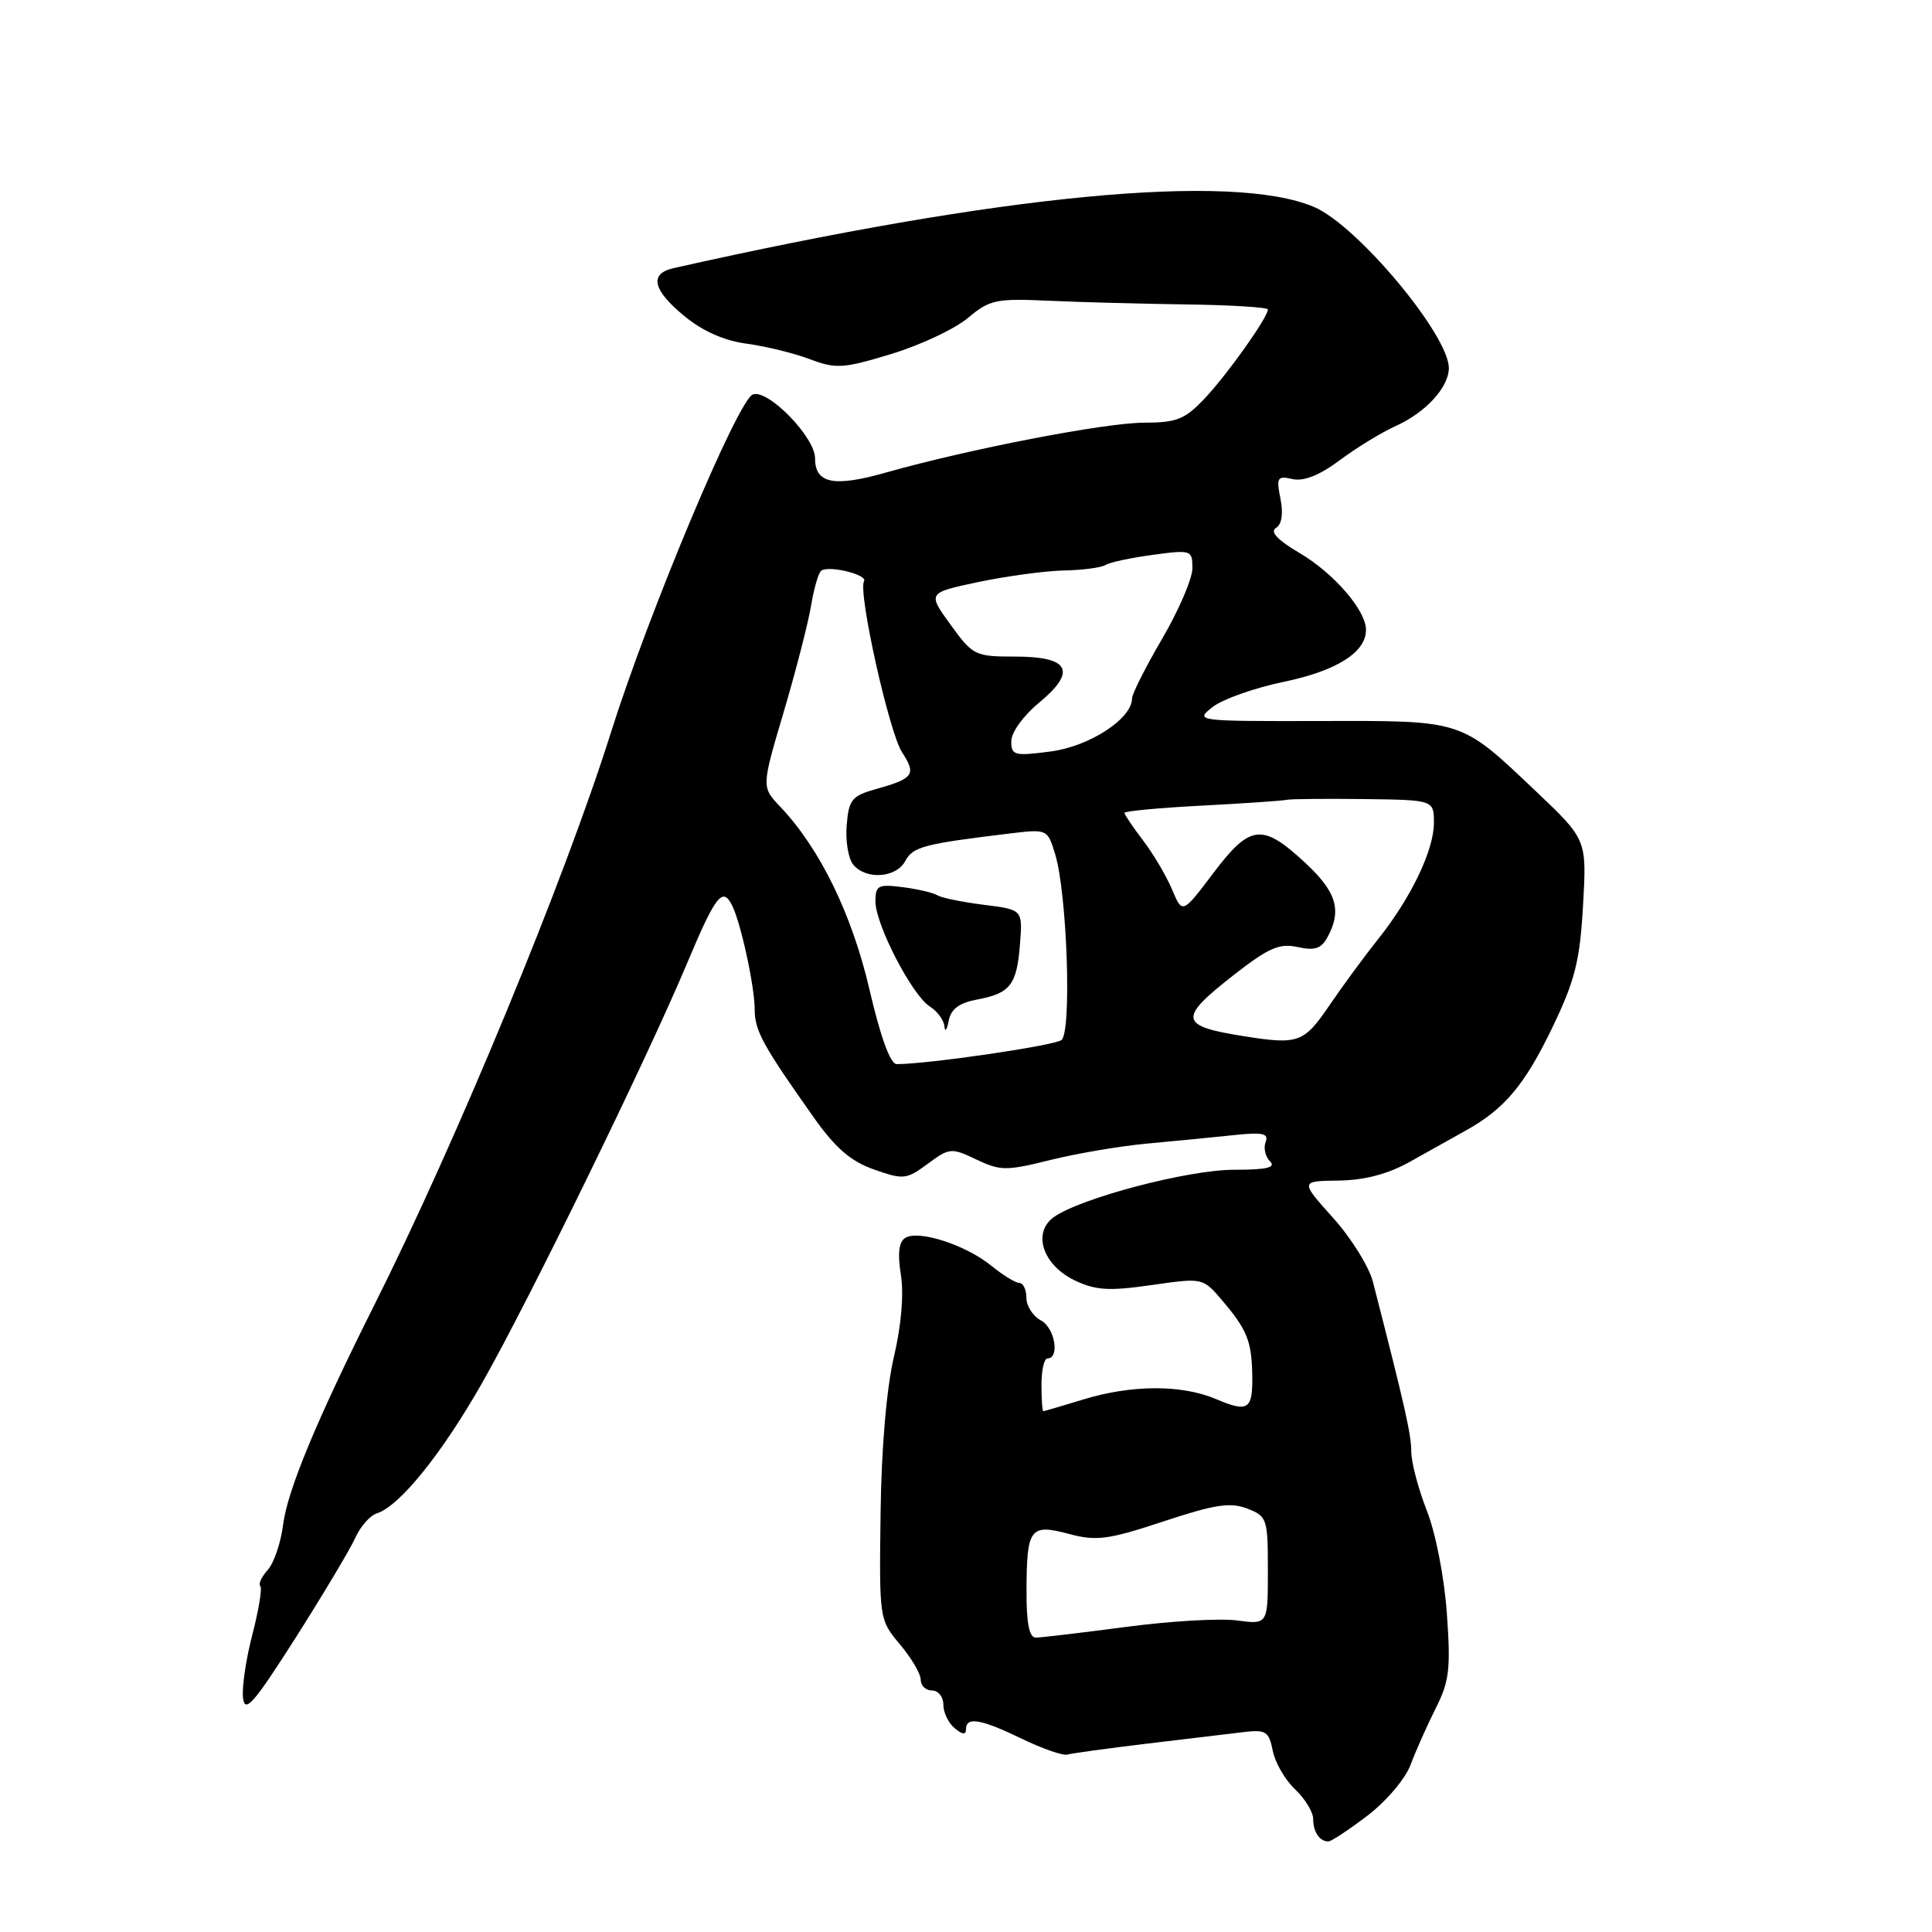 <?xml version="1.0" encoding="UTF-8" standalone="no"?>
<!DOCTYPE svg PUBLIC "-//W3C//DTD SVG 1.1//EN" "http://www.w3.org/Graphics/SVG/1.1/DTD/svg11.dtd" >
<svg xmlns="http://www.w3.org/2000/svg" xmlns:xlink="http://www.w3.org/1999/xlink" version="1.1" viewBox="0 0 256 256">
 <g >
 <path fill="currentColor"
d=" M 181.21 240.57 C 183.71 238.66 186.24 235.67 186.92 233.82 C 187.60 231.99 189.09 228.65 190.23 226.38 C 192.04 222.81 192.24 221.13 191.72 213.83 C 191.38 209.01 190.24 203.15 189.06 200.16 C 187.93 197.28 187.00 193.76 187.00 192.33 C 187.00 190.06 186.17 186.40 181.92 169.85 C 181.40 167.84 179.02 164.01 176.62 161.35 C 172.27 156.50 172.27 156.50 177.38 156.43 C 180.84 156.38 183.91 155.57 186.84 153.93 C 189.22 152.59 192.53 150.75 194.19 149.82 C 199.35 146.96 202.03 143.77 205.71 136.12 C 208.70 129.90 209.34 127.35 209.76 119.99 C 210.26 111.25 210.26 111.25 203.54 104.87 C 193.46 95.31 194.02 95.49 174.89 95.54 C 158.44 95.57 158.30 95.55 160.67 93.69 C 161.99 92.65 166.23 91.15 170.09 90.35 C 177.11 88.89 181.00 86.44 181.00 83.46 C 181.00 80.87 176.73 75.94 172.17 73.26 C 169.29 71.57 168.25 70.46 169.07 69.96 C 169.85 69.48 170.06 68.07 169.67 66.09 C 169.10 63.26 169.25 63.02 171.27 63.48 C 172.75 63.81 174.84 62.98 177.50 61.00 C 179.70 59.35 183.07 57.29 185.00 56.42 C 188.93 54.63 191.94 51.35 191.98 48.80 C 192.03 44.45 179.83 29.84 174.11 27.42 C 163.27 22.83 132.66 25.76 89.25 35.53 C 85.99 36.27 86.48 38.43 90.69 41.89 C 93.09 43.87 95.97 45.15 98.94 45.54 C 101.45 45.88 105.21 46.80 107.30 47.59 C 110.77 48.90 111.73 48.84 118.11 46.90 C 121.97 45.73 126.53 43.58 128.25 42.13 C 131.14 39.71 131.98 39.53 138.94 39.85 C 143.10 40.04 151.34 40.26 157.25 40.34 C 163.16 40.42 168.00 40.72 168.00 41.01 C 168.00 42.05 162.67 49.56 159.67 52.75 C 157.00 55.58 155.95 56.00 151.55 56.01 C 146.40 56.02 128.41 59.50 117.41 62.61 C 110.48 64.58 108.00 64.08 108.00 60.73 C 108.00 57.92 101.74 51.50 99.75 52.27 C 97.76 53.03 85.96 81.16 80.96 97.03 C 74.82 116.54 60.49 151.22 49.56 173.00 C 41.98 188.12 38.09 197.49 37.52 201.98 C 37.22 204.40 36.30 207.11 35.48 208.02 C 34.67 208.92 34.22 209.88 34.49 210.16 C 34.76 210.43 34.29 213.30 33.45 216.55 C 32.60 219.79 32.04 223.58 32.20 224.97 C 32.45 227.08 33.60 225.76 39.18 217.00 C 42.85 211.22 46.40 205.27 47.08 203.77 C 47.75 202.27 49.04 200.80 49.95 200.52 C 52.94 199.57 58.55 192.63 63.87 183.27 C 70.02 172.47 85.70 140.37 91.02 127.69 C 94.83 118.61 95.75 117.43 97.02 120.00 C 98.18 122.34 100.00 130.74 100.00 133.76 C 100.01 136.57 101.06 138.50 107.78 148.00 C 110.69 152.12 112.71 153.87 115.80 154.96 C 119.71 156.34 120.11 156.30 122.93 154.21 C 125.81 152.08 126.06 152.06 129.37 153.64 C 132.55 155.15 133.34 155.16 139.16 153.71 C 142.65 152.84 148.43 151.86 152.00 151.53 C 155.57 151.21 160.69 150.70 163.38 150.42 C 167.33 150.00 168.15 150.17 167.70 151.33 C 167.40 152.11 167.66 153.26 168.28 153.88 C 169.11 154.71 167.86 155.00 163.50 155.00 C 157.40 155.00 143.04 158.79 139.60 161.30 C 136.76 163.38 138.20 167.65 142.41 169.66 C 145.18 170.98 146.94 171.09 152.57 170.28 C 159.38 169.30 159.38 169.30 161.94 172.31 C 165.22 176.16 165.84 177.69 165.93 182.08 C 166.02 186.80 165.43 187.21 161.12 185.38 C 156.55 183.45 149.94 183.47 143.50 185.45 C 140.75 186.29 138.39 186.98 138.25 186.99 C 138.11 187.00 138.00 185.43 138.00 183.50 C 138.00 181.57 138.35 180.00 138.79 180.00 C 140.46 180.00 139.78 175.95 137.94 174.97 C 136.87 174.40 136.00 173.05 136.00 171.96 C 136.00 170.88 135.58 170.00 135.08 170.00 C 134.57 170.00 132.88 168.96 131.33 167.70 C 127.97 164.96 121.72 162.94 119.96 164.02 C 119.10 164.55 118.92 166.09 119.37 168.92 C 119.78 171.48 119.43 175.62 118.45 179.78 C 117.47 183.94 116.79 191.85 116.68 200.56 C 116.50 214.55 116.51 214.63 119.25 217.89 C 120.76 219.68 122.00 221.79 122.00 222.58 C 122.00 223.36 122.67 224.00 123.50 224.00 C 124.33 224.00 125.00 224.84 125.00 225.88 C 125.00 226.91 125.67 228.32 126.50 229.00 C 127.54 229.86 128.00 229.90 128.00 229.12 C 128.00 227.43 129.99 227.77 135.43 230.41 C 138.15 231.72 140.85 232.66 141.43 232.49 C 142.02 232.32 146.78 231.67 152.00 231.04 C 157.22 230.42 162.98 229.73 164.79 229.51 C 167.73 229.16 168.13 229.41 168.65 231.99 C 168.96 233.57 170.30 235.87 171.61 237.10 C 172.92 238.34 174.00 240.10 174.00 241.01 C 174.00 242.74 174.85 244.00 176.02 244.00 C 176.40 244.00 178.73 242.46 181.21 240.57 Z  M 136.02 210.75 C 136.04 202.48 136.49 201.87 141.66 203.26 C 145.29 204.22 146.83 204.02 154.15 201.60 C 160.94 199.35 163.01 199.03 165.25 199.89 C 167.90 200.91 168.00 201.22 168.00 208.11 C 168.00 215.26 168.00 215.26 163.91 214.72 C 161.67 214.41 155.03 214.80 149.16 215.58 C 143.30 216.35 137.94 216.99 137.25 216.99 C 136.38 217.00 136.00 215.10 136.02 210.75 Z  M 115.21 131.12 C 112.89 121.13 108.63 112.41 103.38 106.89 C 100.90 104.28 100.90 104.28 103.83 94.39 C 105.44 88.95 107.08 82.59 107.47 80.26 C 107.86 77.92 108.47 75.82 108.84 75.60 C 109.96 74.90 115.01 76.17 114.49 77.02 C 113.65 78.37 117.81 97.06 119.53 99.69 C 121.44 102.61 121.06 103.16 116.17 104.53 C 112.86 105.45 112.47 105.93 112.19 109.35 C 112.01 111.43 112.41 113.78 113.06 114.57 C 114.75 116.61 118.75 116.34 119.95 114.09 C 120.96 112.20 122.42 111.82 133.65 110.46 C 138.79 109.84 138.79 109.84 139.81 113.17 C 141.40 118.37 142.03 136.74 140.65 137.81 C 139.68 138.56 122.91 141.01 118.81 141.00 C 117.97 140.99 116.67 137.41 115.21 131.12 Z  M 129.53 132.43 C 133.89 131.61 134.74 130.49 135.16 125.02 C 135.50 120.53 135.50 120.53 130.35 119.89 C 127.52 119.53 124.76 118.97 124.21 118.63 C 123.66 118.29 121.59 117.81 119.61 117.55 C 116.35 117.14 116.00 117.32 116.00 119.45 C 116.00 122.50 120.87 131.90 123.20 133.36 C 124.19 133.98 125.06 135.16 125.14 135.99 C 125.21 136.82 125.47 136.50 125.70 135.28 C 126.01 133.69 127.08 132.89 129.53 132.43 Z  M 165.00 137.33 C 156.20 135.95 156.03 135.01 163.52 129.16 C 168.11 125.58 169.53 124.96 171.95 125.49 C 174.24 125.99 175.09 125.70 175.93 124.13 C 177.83 120.58 177.08 118.16 172.91 114.29 C 167.24 109.04 165.65 109.23 160.77 115.69 C 156.67 121.12 156.67 121.12 155.30 117.85 C 154.54 116.06 152.82 113.14 151.46 111.36 C 150.11 109.59 149.00 107.94 149.00 107.71 C 149.00 107.48 153.61 107.04 159.25 106.75 C 164.89 106.45 169.95 106.11 170.50 105.98 C 171.05 105.86 175.66 105.82 180.75 105.88 C 190.00 106.00 190.00 106.00 190.00 109.04 C 190.00 112.67 186.95 119.01 182.56 124.50 C 180.80 126.70 177.91 130.64 176.13 133.25 C 172.79 138.16 172.03 138.44 165.00 137.33 Z  M 134.00 98.20 C 134.00 97.05 135.61 94.82 137.64 93.15 C 142.73 88.95 141.75 87.00 134.54 87.00 C 129.19 87.00 128.91 86.86 125.95 82.77 C 122.89 78.55 122.89 78.55 129.69 77.11 C 133.44 76.33 138.53 75.64 141.00 75.59 C 143.47 75.54 145.95 75.21 146.50 74.86 C 147.05 74.51 149.86 73.91 152.75 73.52 C 157.86 72.83 158.00 72.88 158.00 75.30 C 158.00 76.66 156.20 80.86 154.00 84.62 C 151.80 88.39 150.00 91.95 150.00 92.55 C 150.00 95.22 144.39 98.89 139.25 99.57 C 134.39 100.21 134.00 100.10 134.00 98.20 Z "/>
</g>
</svg>